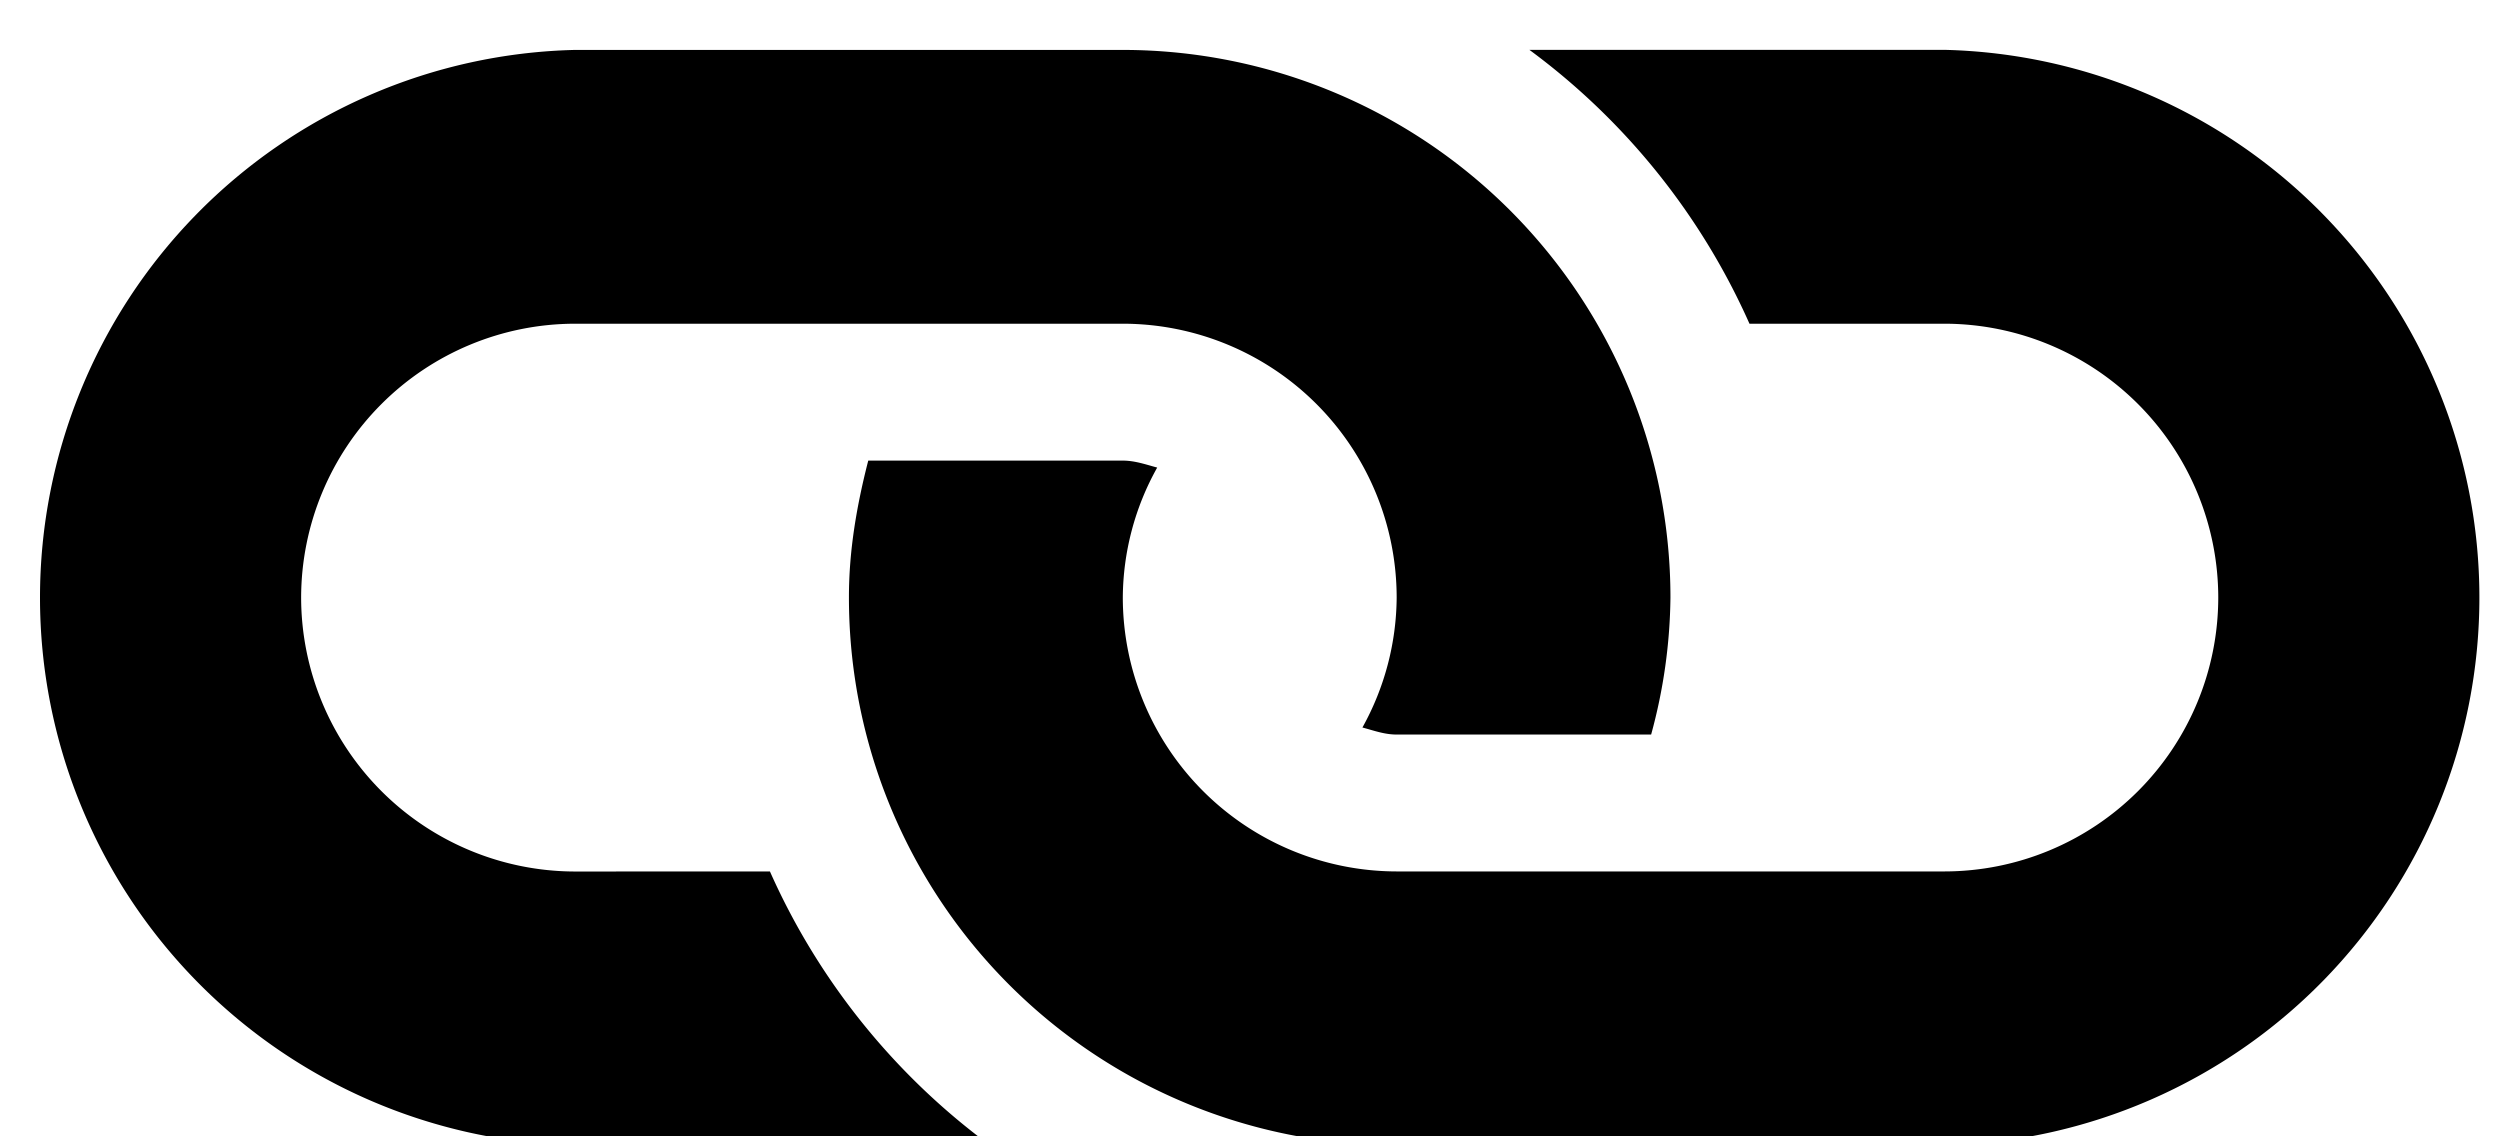 <svg xmlns="http://www.w3.org/2000/svg" xmlns:xlink="http://www.w3.org/1999/xlink" width="33" height="15"><defs><path id="a" d="M390.666 5026.119l-7.23-.002a7.227 7.227 0 0 1-7.23-7.23c-.001-.627.106-1.226.255-1.807h3.36c.16 0 .305.052.454.092a3.553 3.553 0 0 0-.454 1.716 3.62 3.62 0 0 0 3.615 3.615h7.23a3.618 3.618 0 0 0 3.615-3.616 3.618 3.618 0 0 0-3.615-3.614h-2.573a9.062 9.062 0 0 0-2.905-3.615h5.478a7.232 7.232 0 0 1 0 14.46zm-12.596 0h-5.48a7.232 7.232 0 0 1 0-14.46h7.23a7.23 7.23 0 0 1 7.23 7.229 7.097 7.097 0 0 1-.255 1.808h-3.36c-.16 0-.301-.053-.451-.093a3.577 3.577 0 0 0 .452-1.715 3.617 3.617 0 0 0-3.615-3.615h-7.23a3.62 3.62 0 0 0-3.616 3.616 3.621 3.621 0 0 0 3.615 3.615l2.573-.001a9.064 9.064 0 0 0 2.907 3.616z"/></defs><use xlink:href="#a" transform="translate(-365 -5011)"/></svg>